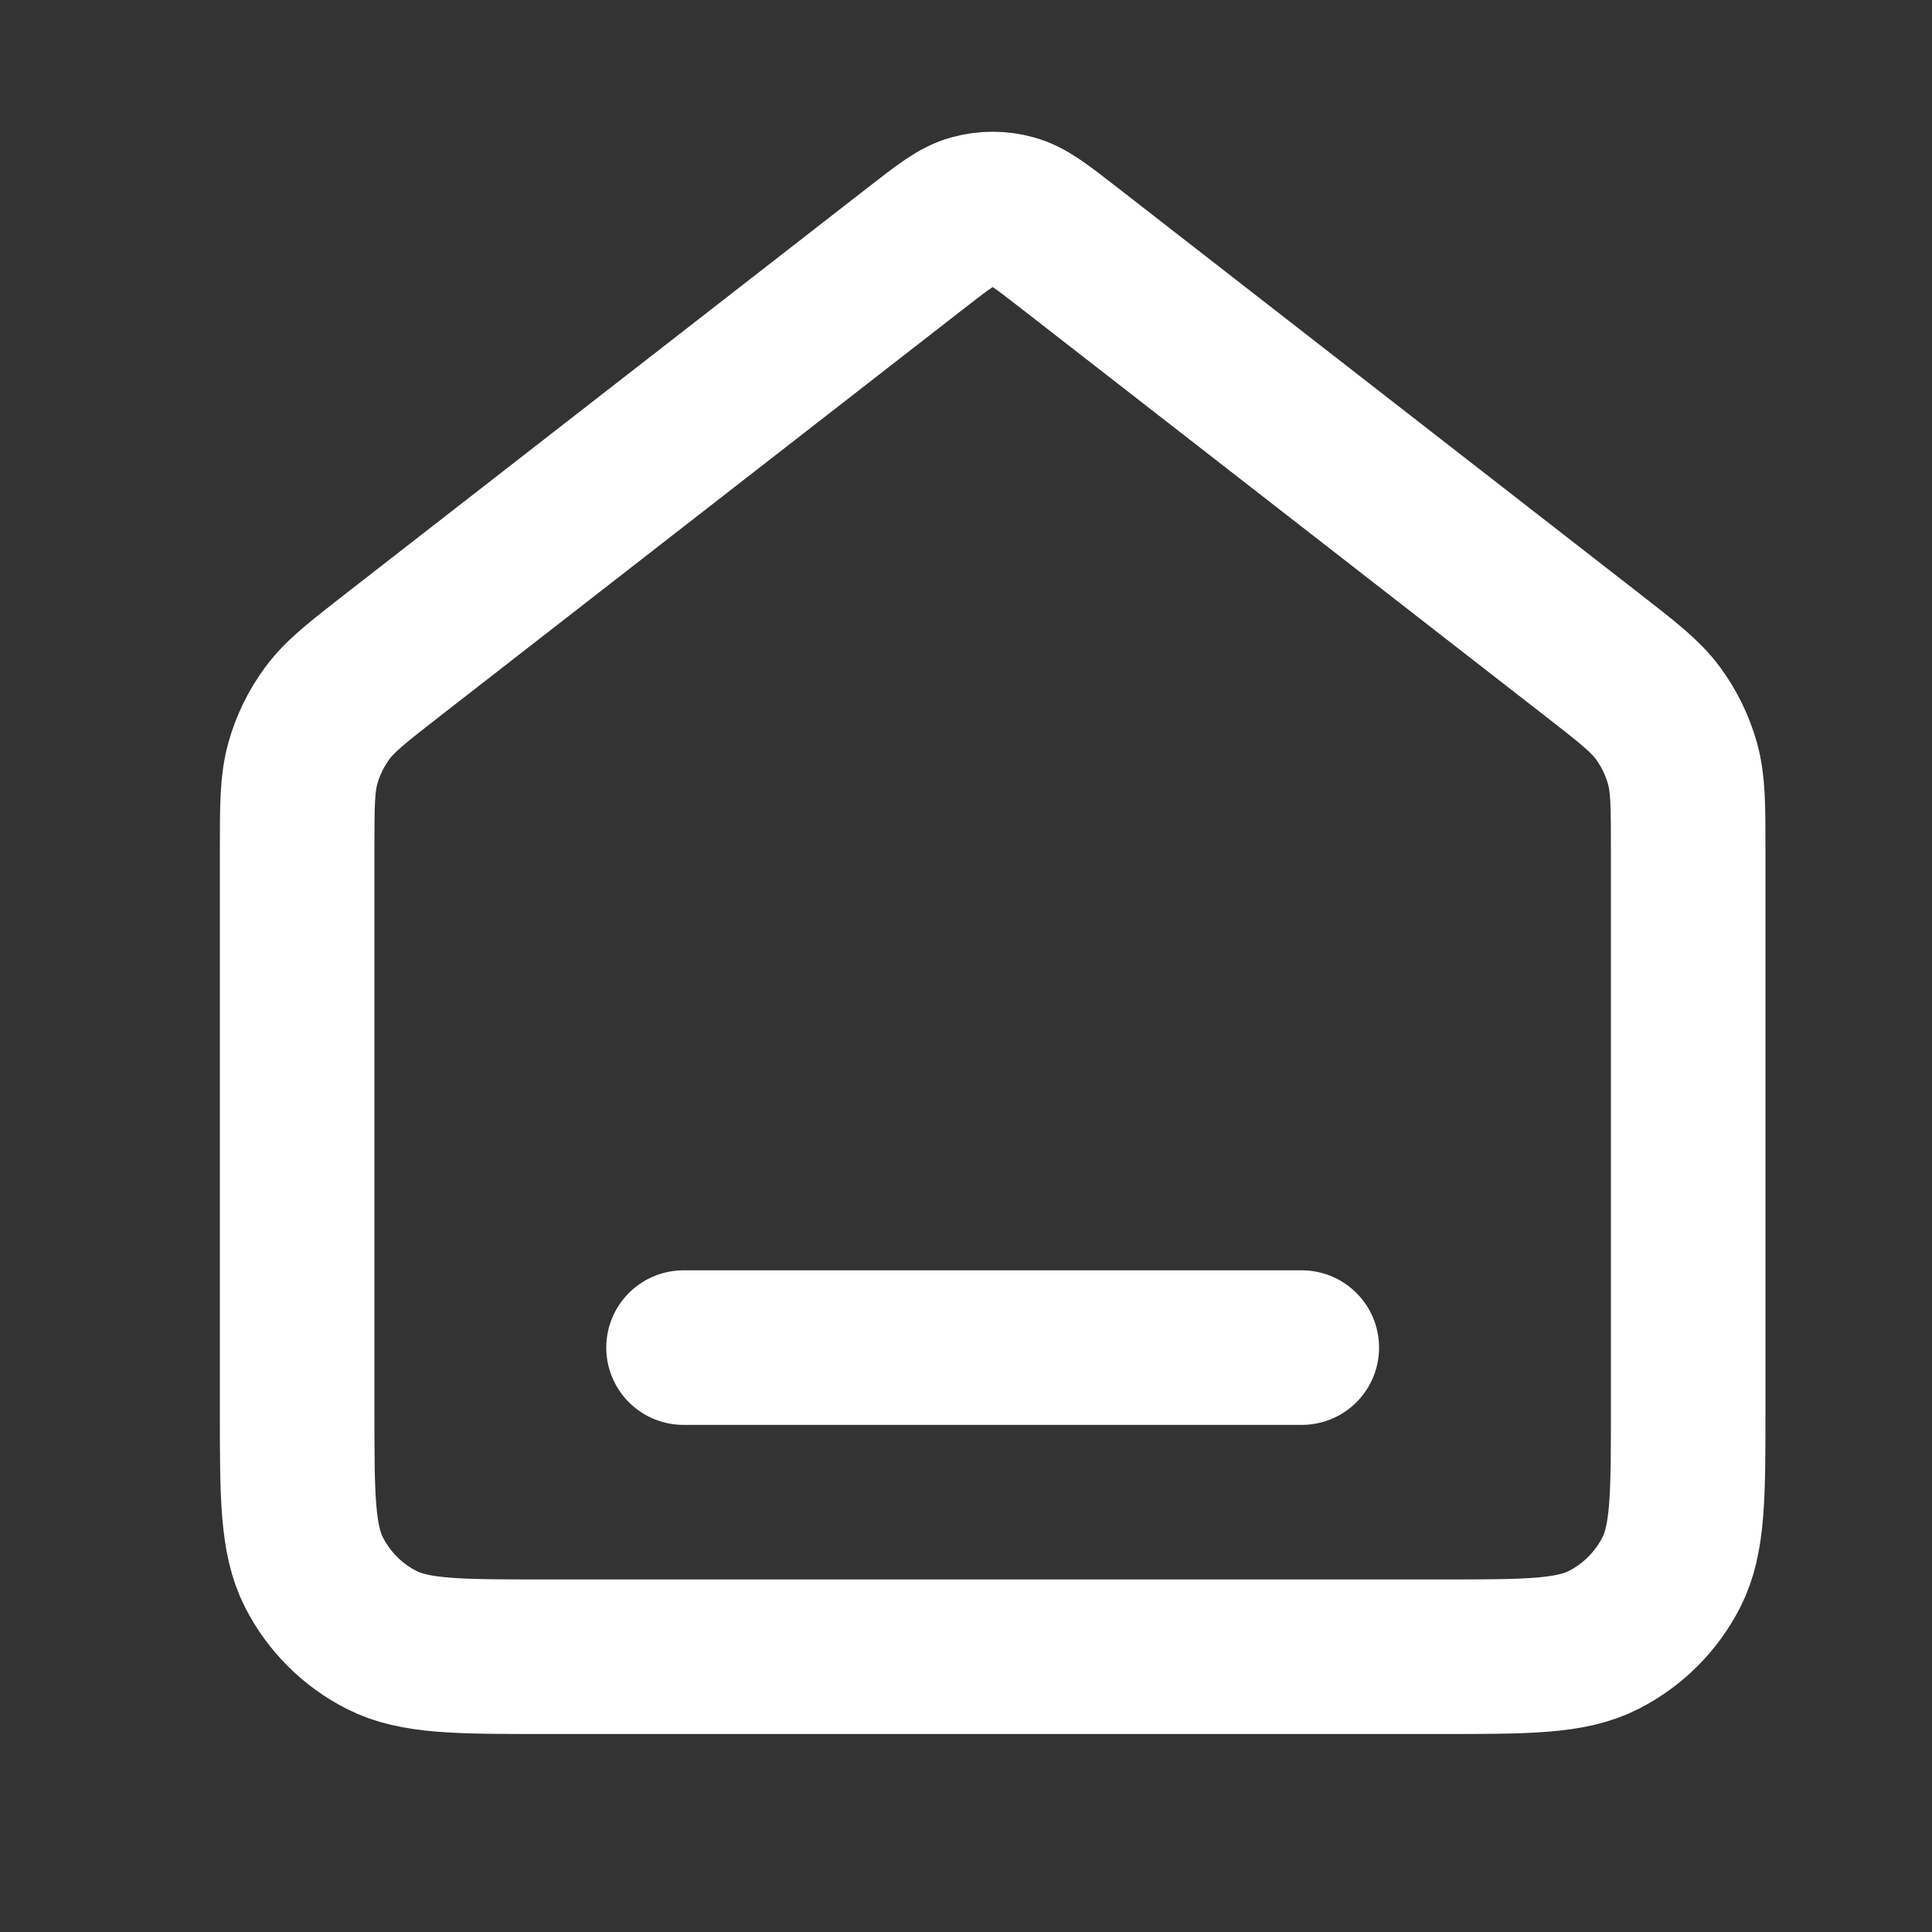 <svg width="25" height="25" viewBox="0 0 25 25" fill="none" xmlns="http://www.w3.org/2000/svg">
<rect x="0" y="0" width="25" height="25" fill="#333333" stroke="none"/>
<path d="M8.845 17.438H16.845M11.862 3.202L5.08 8.477C4.627 8.83 4.4 9.006 4.237 9.227C4.092 9.422 3.984 9.643 3.919 9.877C3.845 10.142 3.845 10.429 3.845 11.003V18.238C3.845 19.358 3.845 19.918 4.063 20.346C4.254 20.722 4.56 21.028 4.937 21.22C5.365 21.438 5.925 21.438 7.045 21.438H18.645C19.765 21.438 20.325 21.438 20.753 21.22C21.129 21.028 21.435 20.722 21.627 20.346C21.845 19.918 21.845 19.358 21.845 18.238V11.003C21.845 10.429 21.845 10.142 21.771 9.877C21.705 9.643 21.597 9.422 21.453 9.227C21.289 9.006 21.063 8.83 20.609 8.477L13.827 3.202C13.476 2.929 13.3 2.792 13.106 2.74C12.935 2.693 12.755 2.693 12.583 2.74C12.389 2.792 12.214 2.929 11.862 3.202Z" stroke="#FFFFFF" stroke-width="2" stroke-linecap="round" stroke-linejoin="round"/>
</svg>
